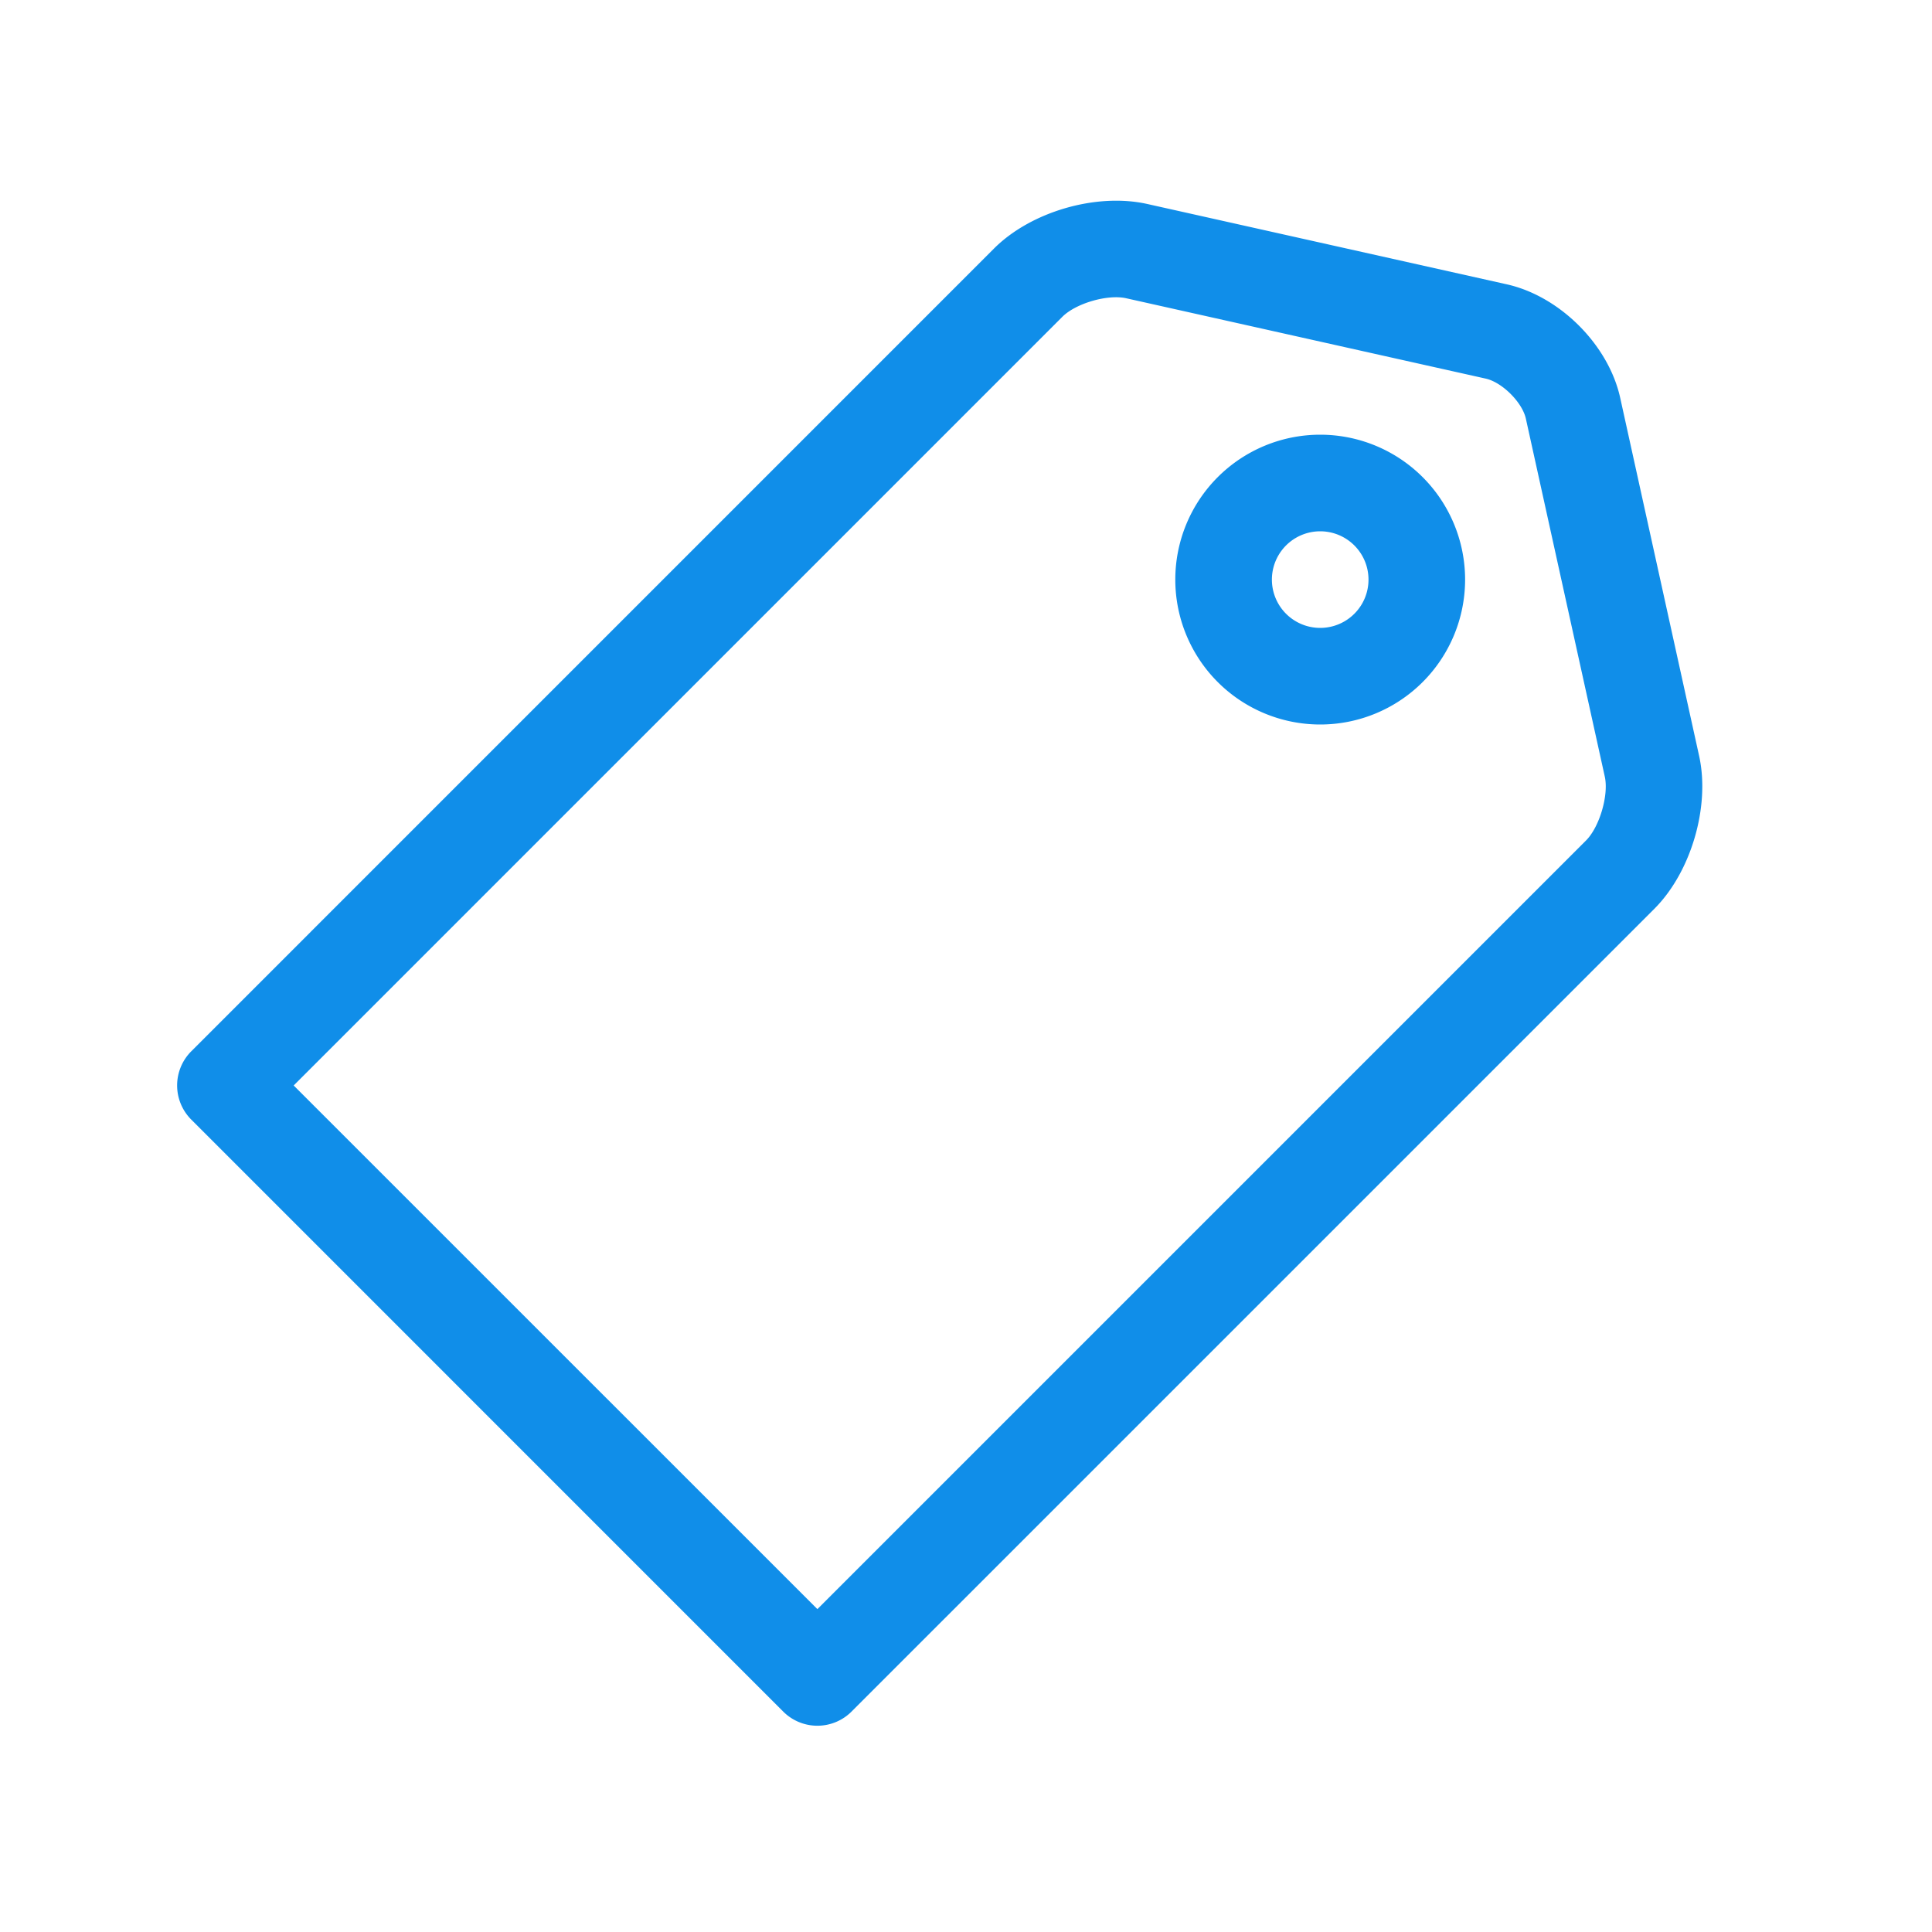 <?xml version="1.0" standalone="no"?><!DOCTYPE svg PUBLIC "-//W3C//DTD SVG 1.1//EN" "http://www.w3.org/Graphics/SVG/1.1/DTD/svg11.dtd"><svg t="1585318161293" class="icon" viewBox="0 0 1024 1024" version="1.1" xmlns="http://www.w3.org/2000/svg" p-id="1536" xmlns:xlink="http://www.w3.org/1999/xlink" width="200" height="200"><defs><style type="text/css"></style></defs><path d="M155.665 575.317L563.063 167.919c7.168-7.168 23.996-12.049 33.86-9.83l190.532 42.581c8.738 1.946 19.388 12.595 21.282 21.214l41.847 189.781c2.15 9.796-2.816 26.675-9.95 33.809L433.237 852.873 155.648 575.317z m259.465 331.861a25.6 25.6 0 0 0 36.198 0l425.506-425.489c19.456-19.473 29.662-54.153 23.74-81.033l-41.83-189.781c-6.195-28.092-32-53.897-60.126-60.177L608.085 108.117c-26.965-6.025-61.679 4.045-81.237 23.603L101.376 557.21a25.6 25.6 0 0 0 0 36.198l313.754 313.771z" fill="#108EE9" p-id="1537"></path><path d="M699.733 384a76.8 76.8 0 1 0 0-153.6 76.8 76.8 0 0 0 0 153.6z m0-51.2a25.6 25.6 0 1 1 0-51.2 25.6 25.6 0 0 1 0 51.2z" fill="#108EE9" p-id="1538"></path></svg>